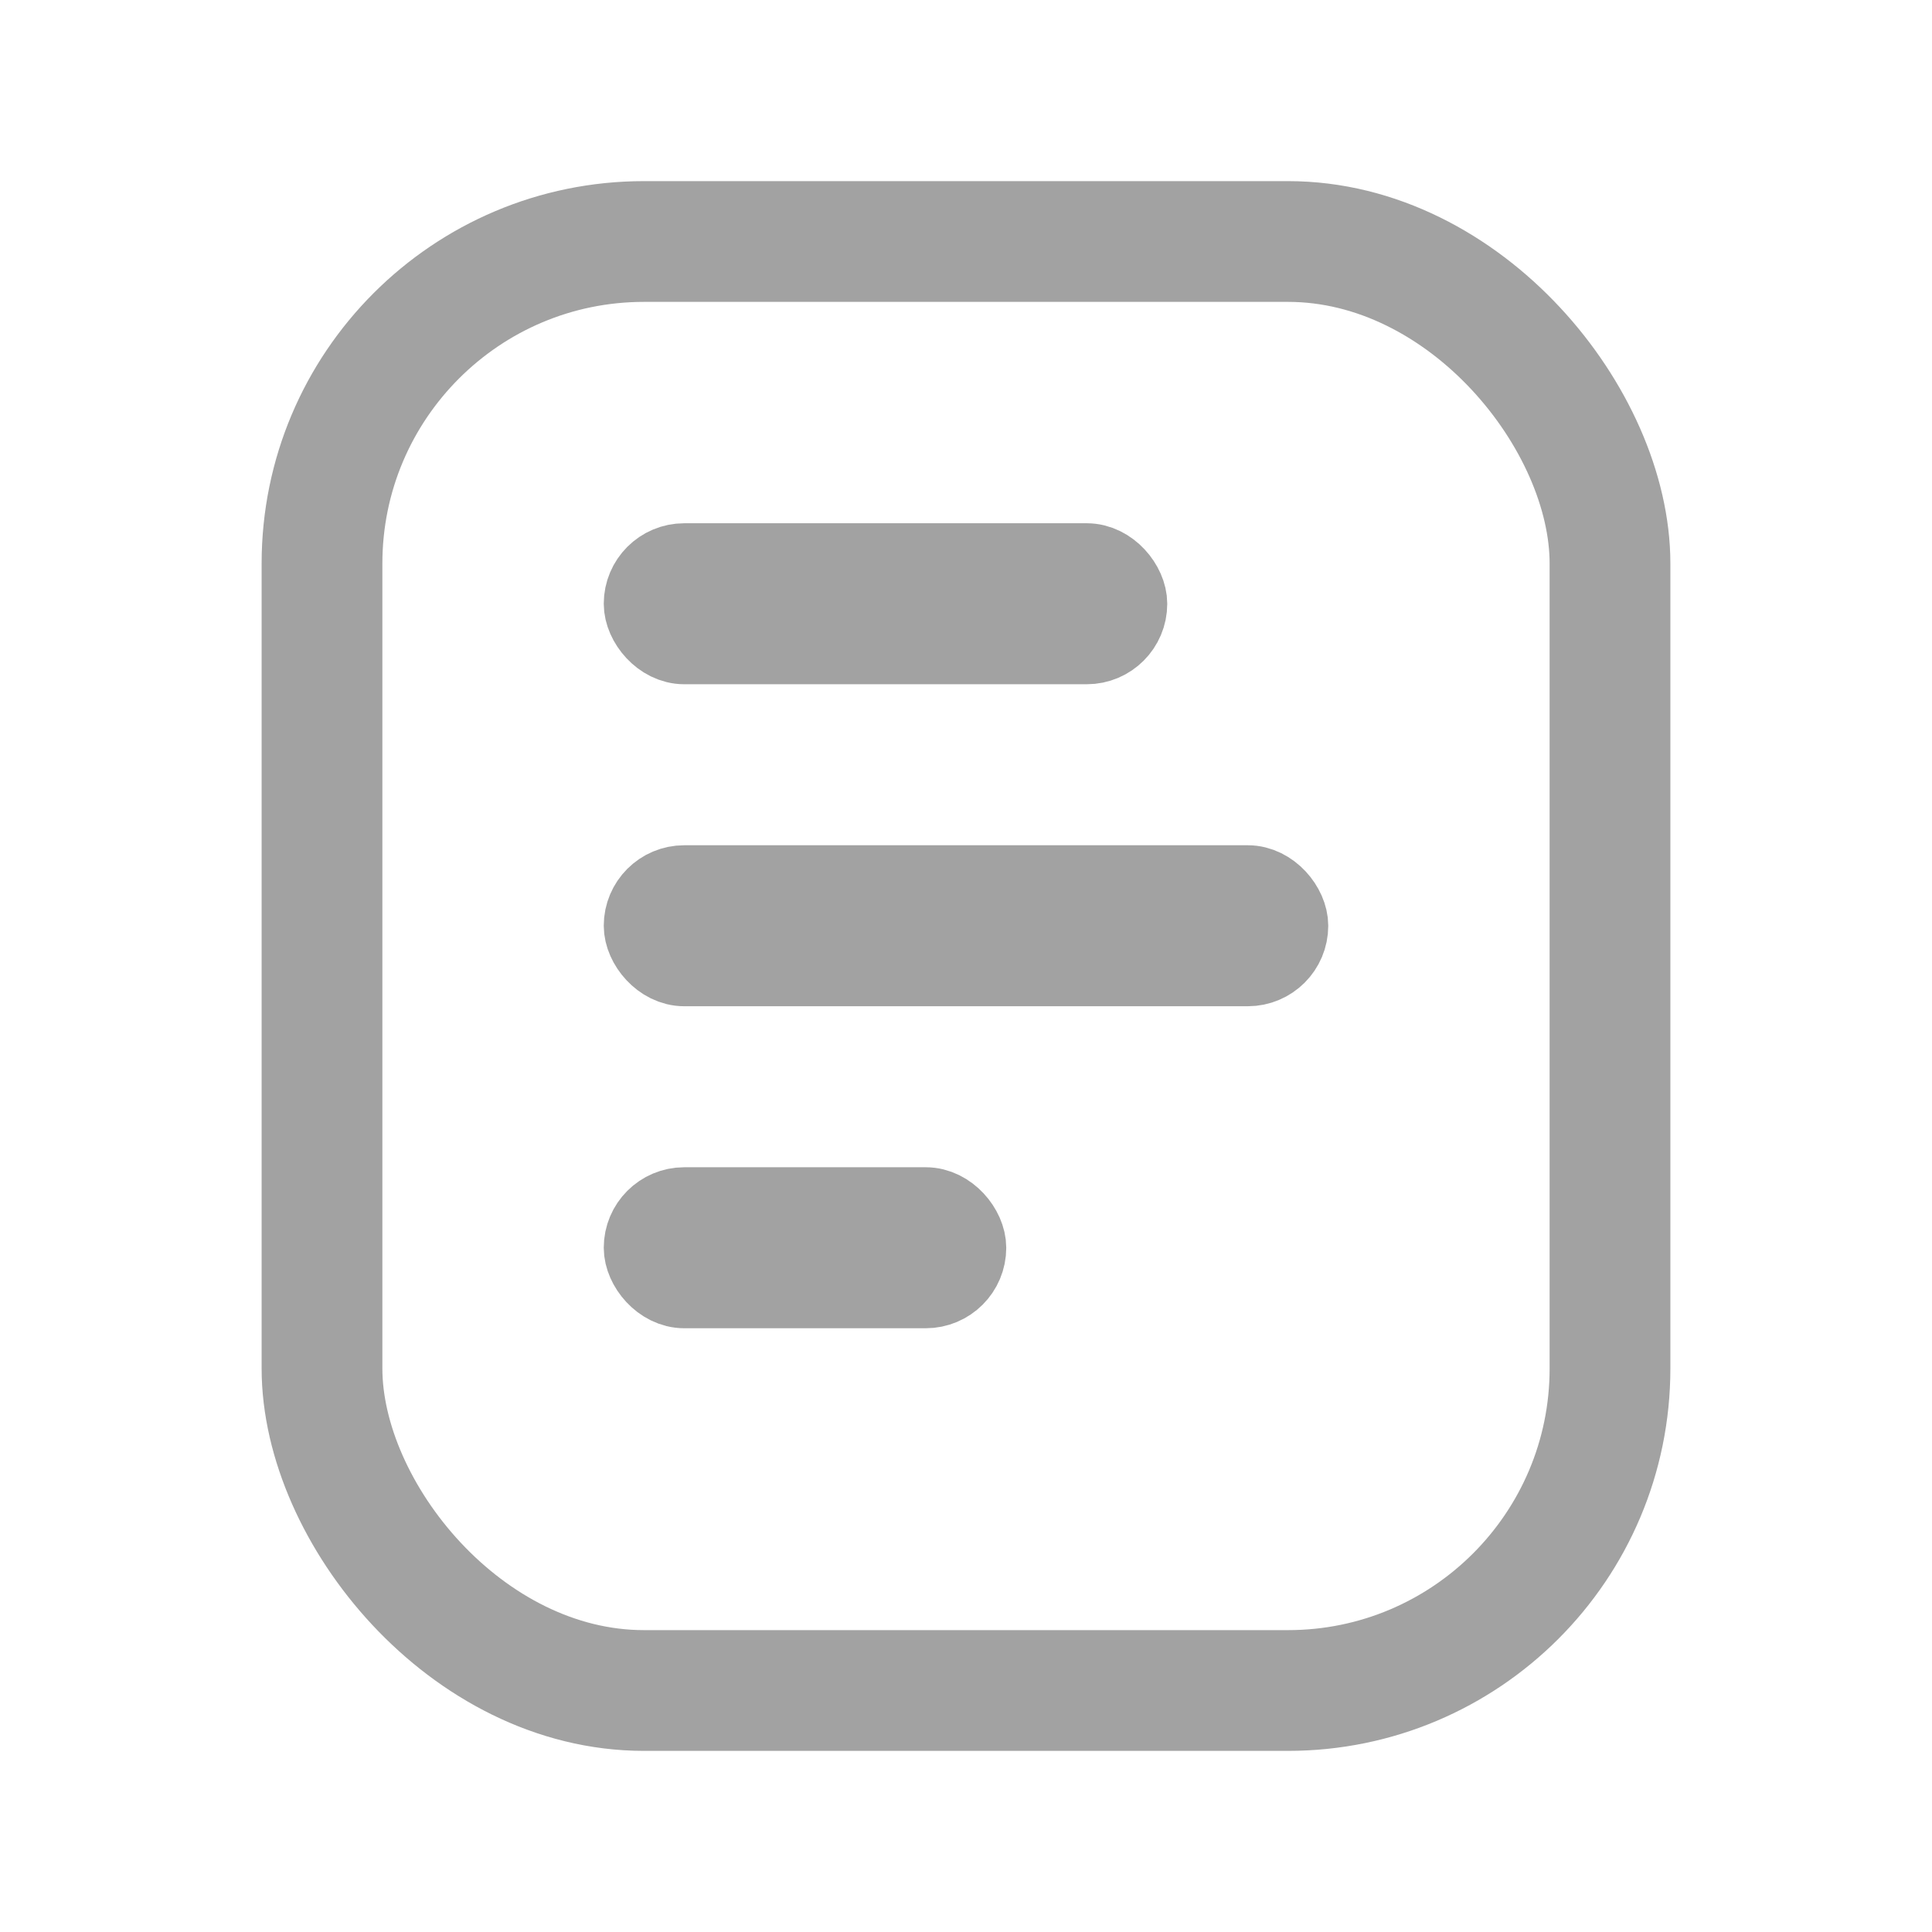 <svg width="24" height="24" viewBox="0 0 24 24" fill="none" xmlns="http://www.w3.org/2000/svg">
<rect x="4" y="3" width="16" height="18" rx="4" stroke="#A2A2A2" stroke-width="1.5"/>
<rect x="8" y="7" width="6" height="1" rx="0.5" stroke="#A2A2A2"/>
<rect x="8" y="11" width="8" height="1" rx="0.5" stroke="#A2A2A2"/>
<rect x="8" y="15" width="4" height="1" rx="0.5" stroke="#A2A2A2"/>
</svg>
